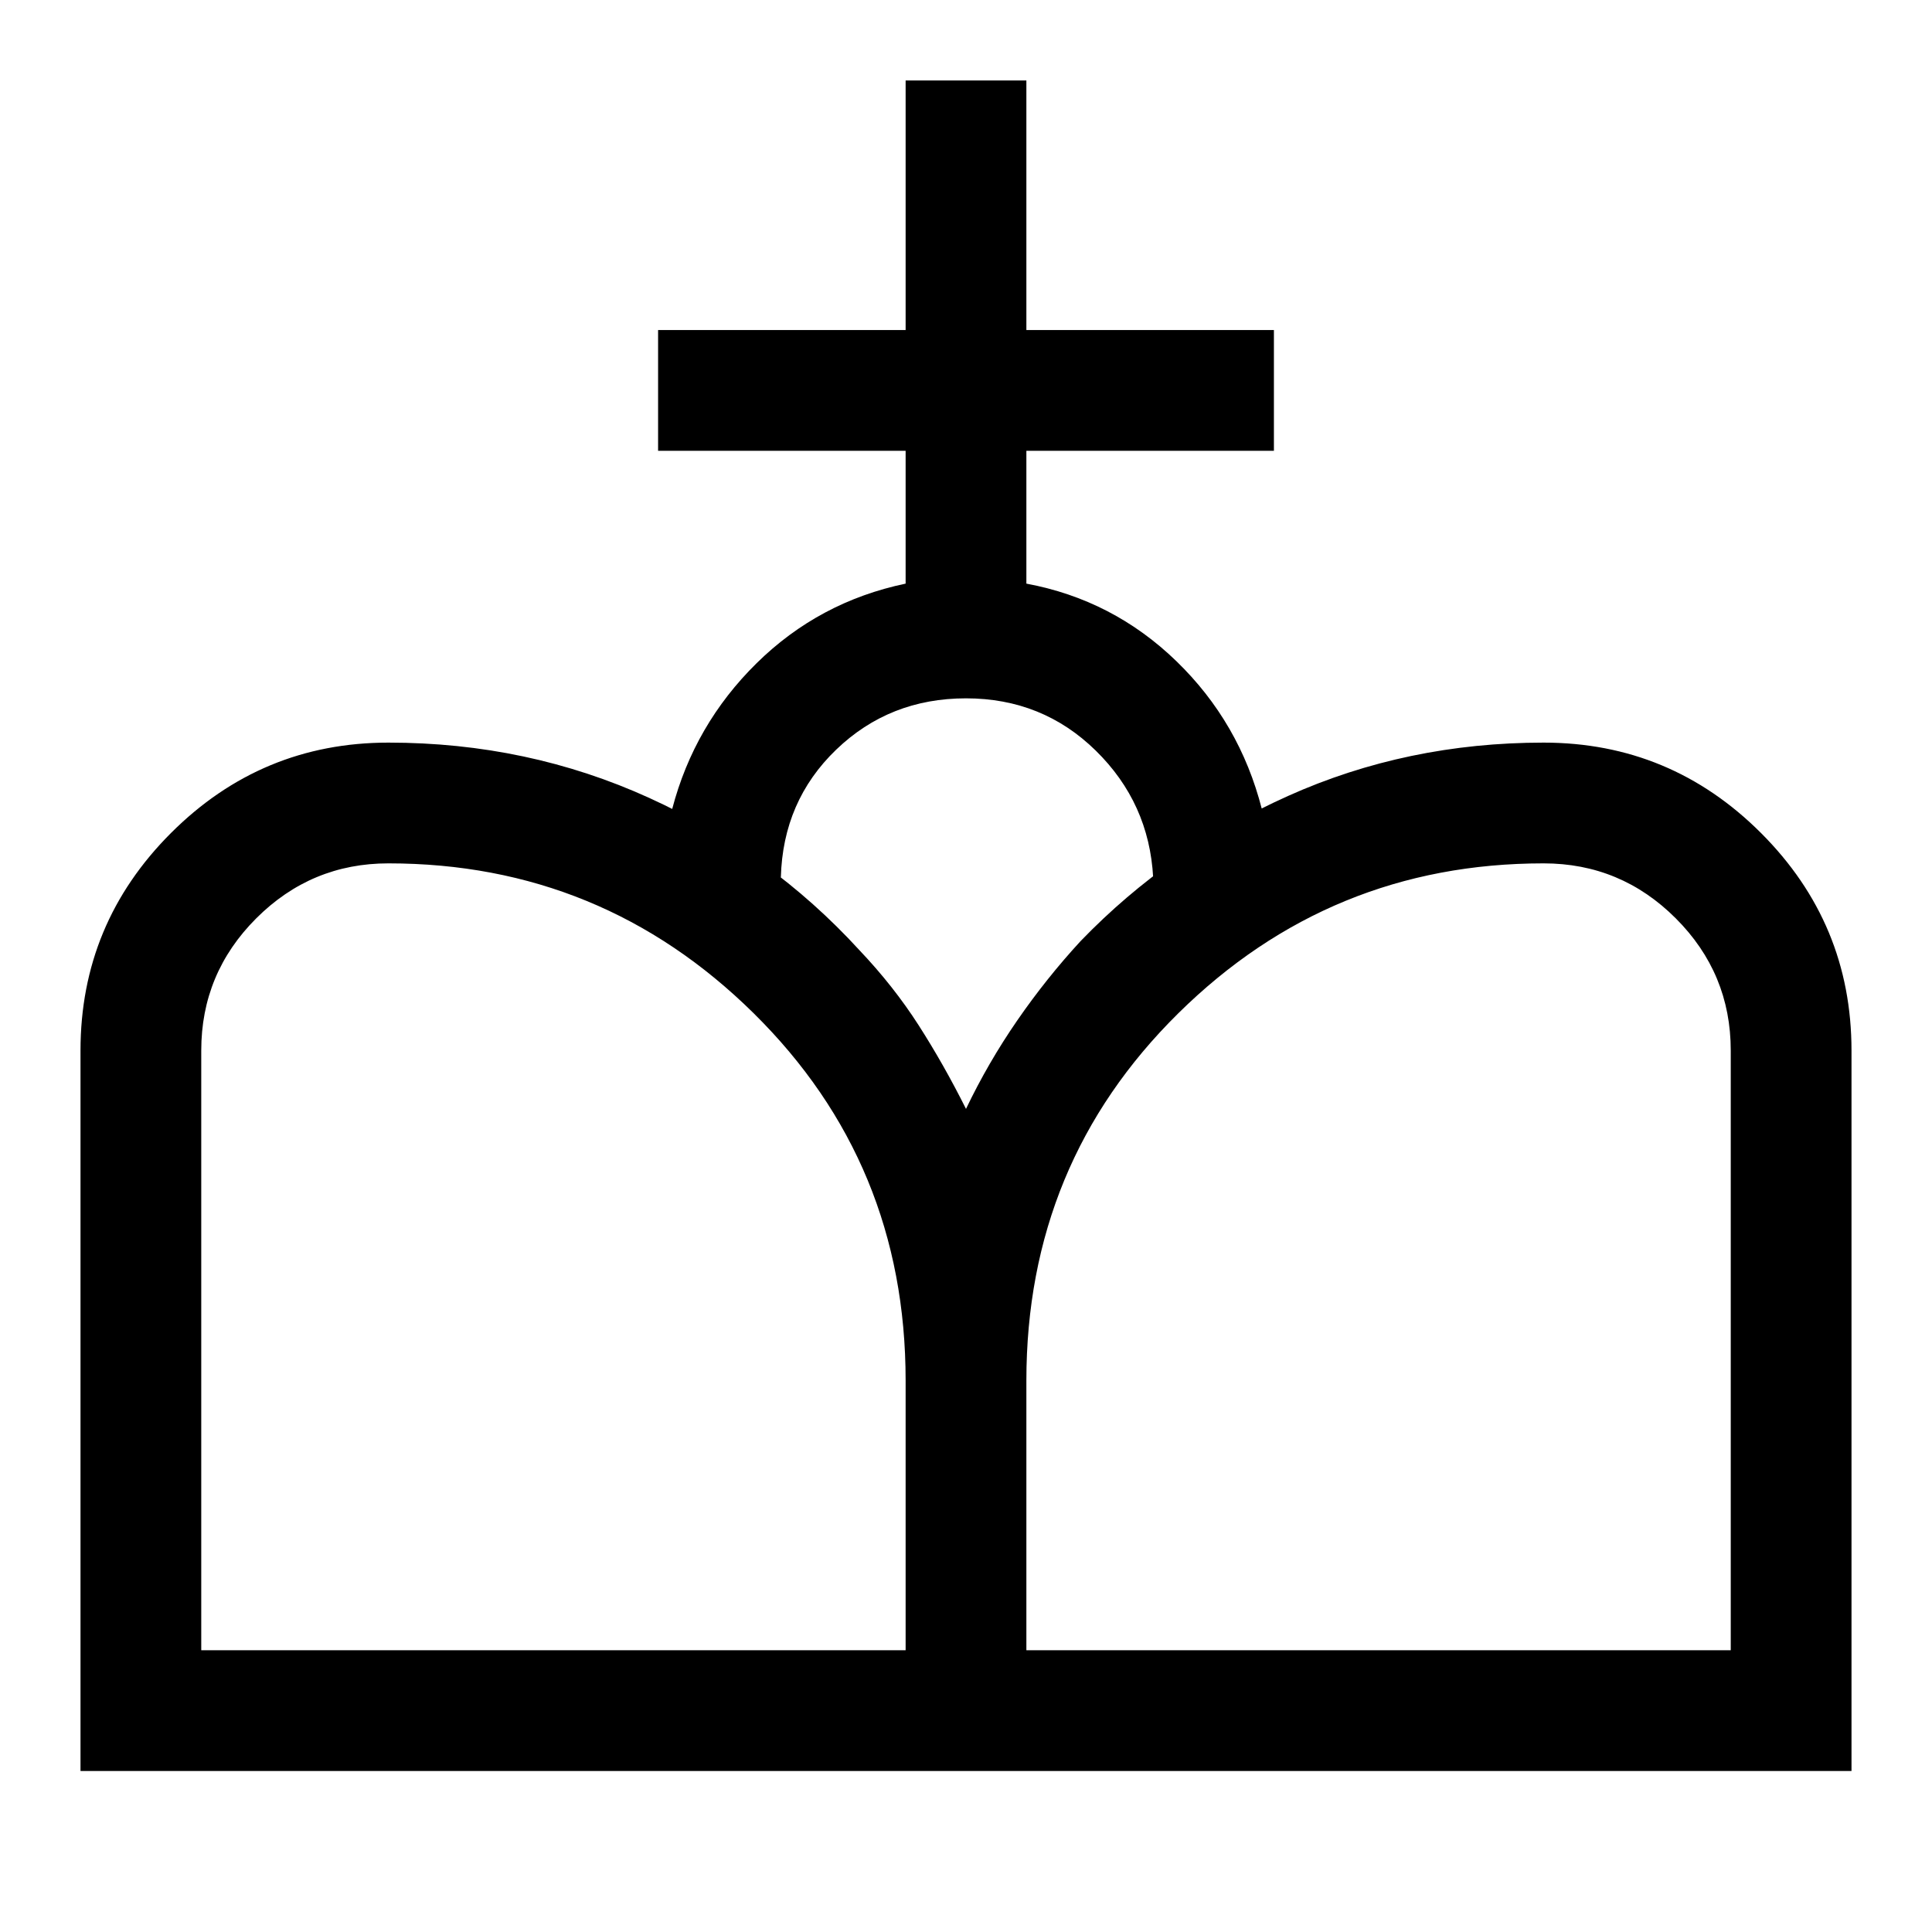 <svg xmlns="http://www.w3.org/2000/svg" width="48" height="48" viewBox="0 -960 960 960"><path d="M480-80v-329q11-23 25.5-44t31.5-39.44Q581-538 640.04-564.5 699.08-591 767-591q63.11 0 108.06 44.94Q920-501.11 920-438v358H480ZM40-80v-358q0-63.11 44.94-108.06Q129.89-591 193-591q69.28 0 129.64 27.5Q383-536 427-487.9q17 17.9 29.5 37.4T480-409v329H40Zm60-60h350v-134q0-108-75.49-182.5Q299.01-531 193-531q-38.36 0-65.68 27.32Q100-476.36 100-438v298Zm410 0h350v-298q0-38.36-27.32-65.68Q805.36-531 767-531q-106.01 0-181.51 74.5Q510-382 510-274v134Zm-60-530v-66H327v-60h123v-124h60v124h123v60H510v66q43 8 74.5 38.5T627-558q-14 8-27.33 16.17Q586.33-533.66 573-524q-2-37-28.5-63T480-613q-38 0-64.5 25.5T388-524q-13-10-26.5-18T334-558q11-42 42-72.5t74-39.5Z"/></svg>
